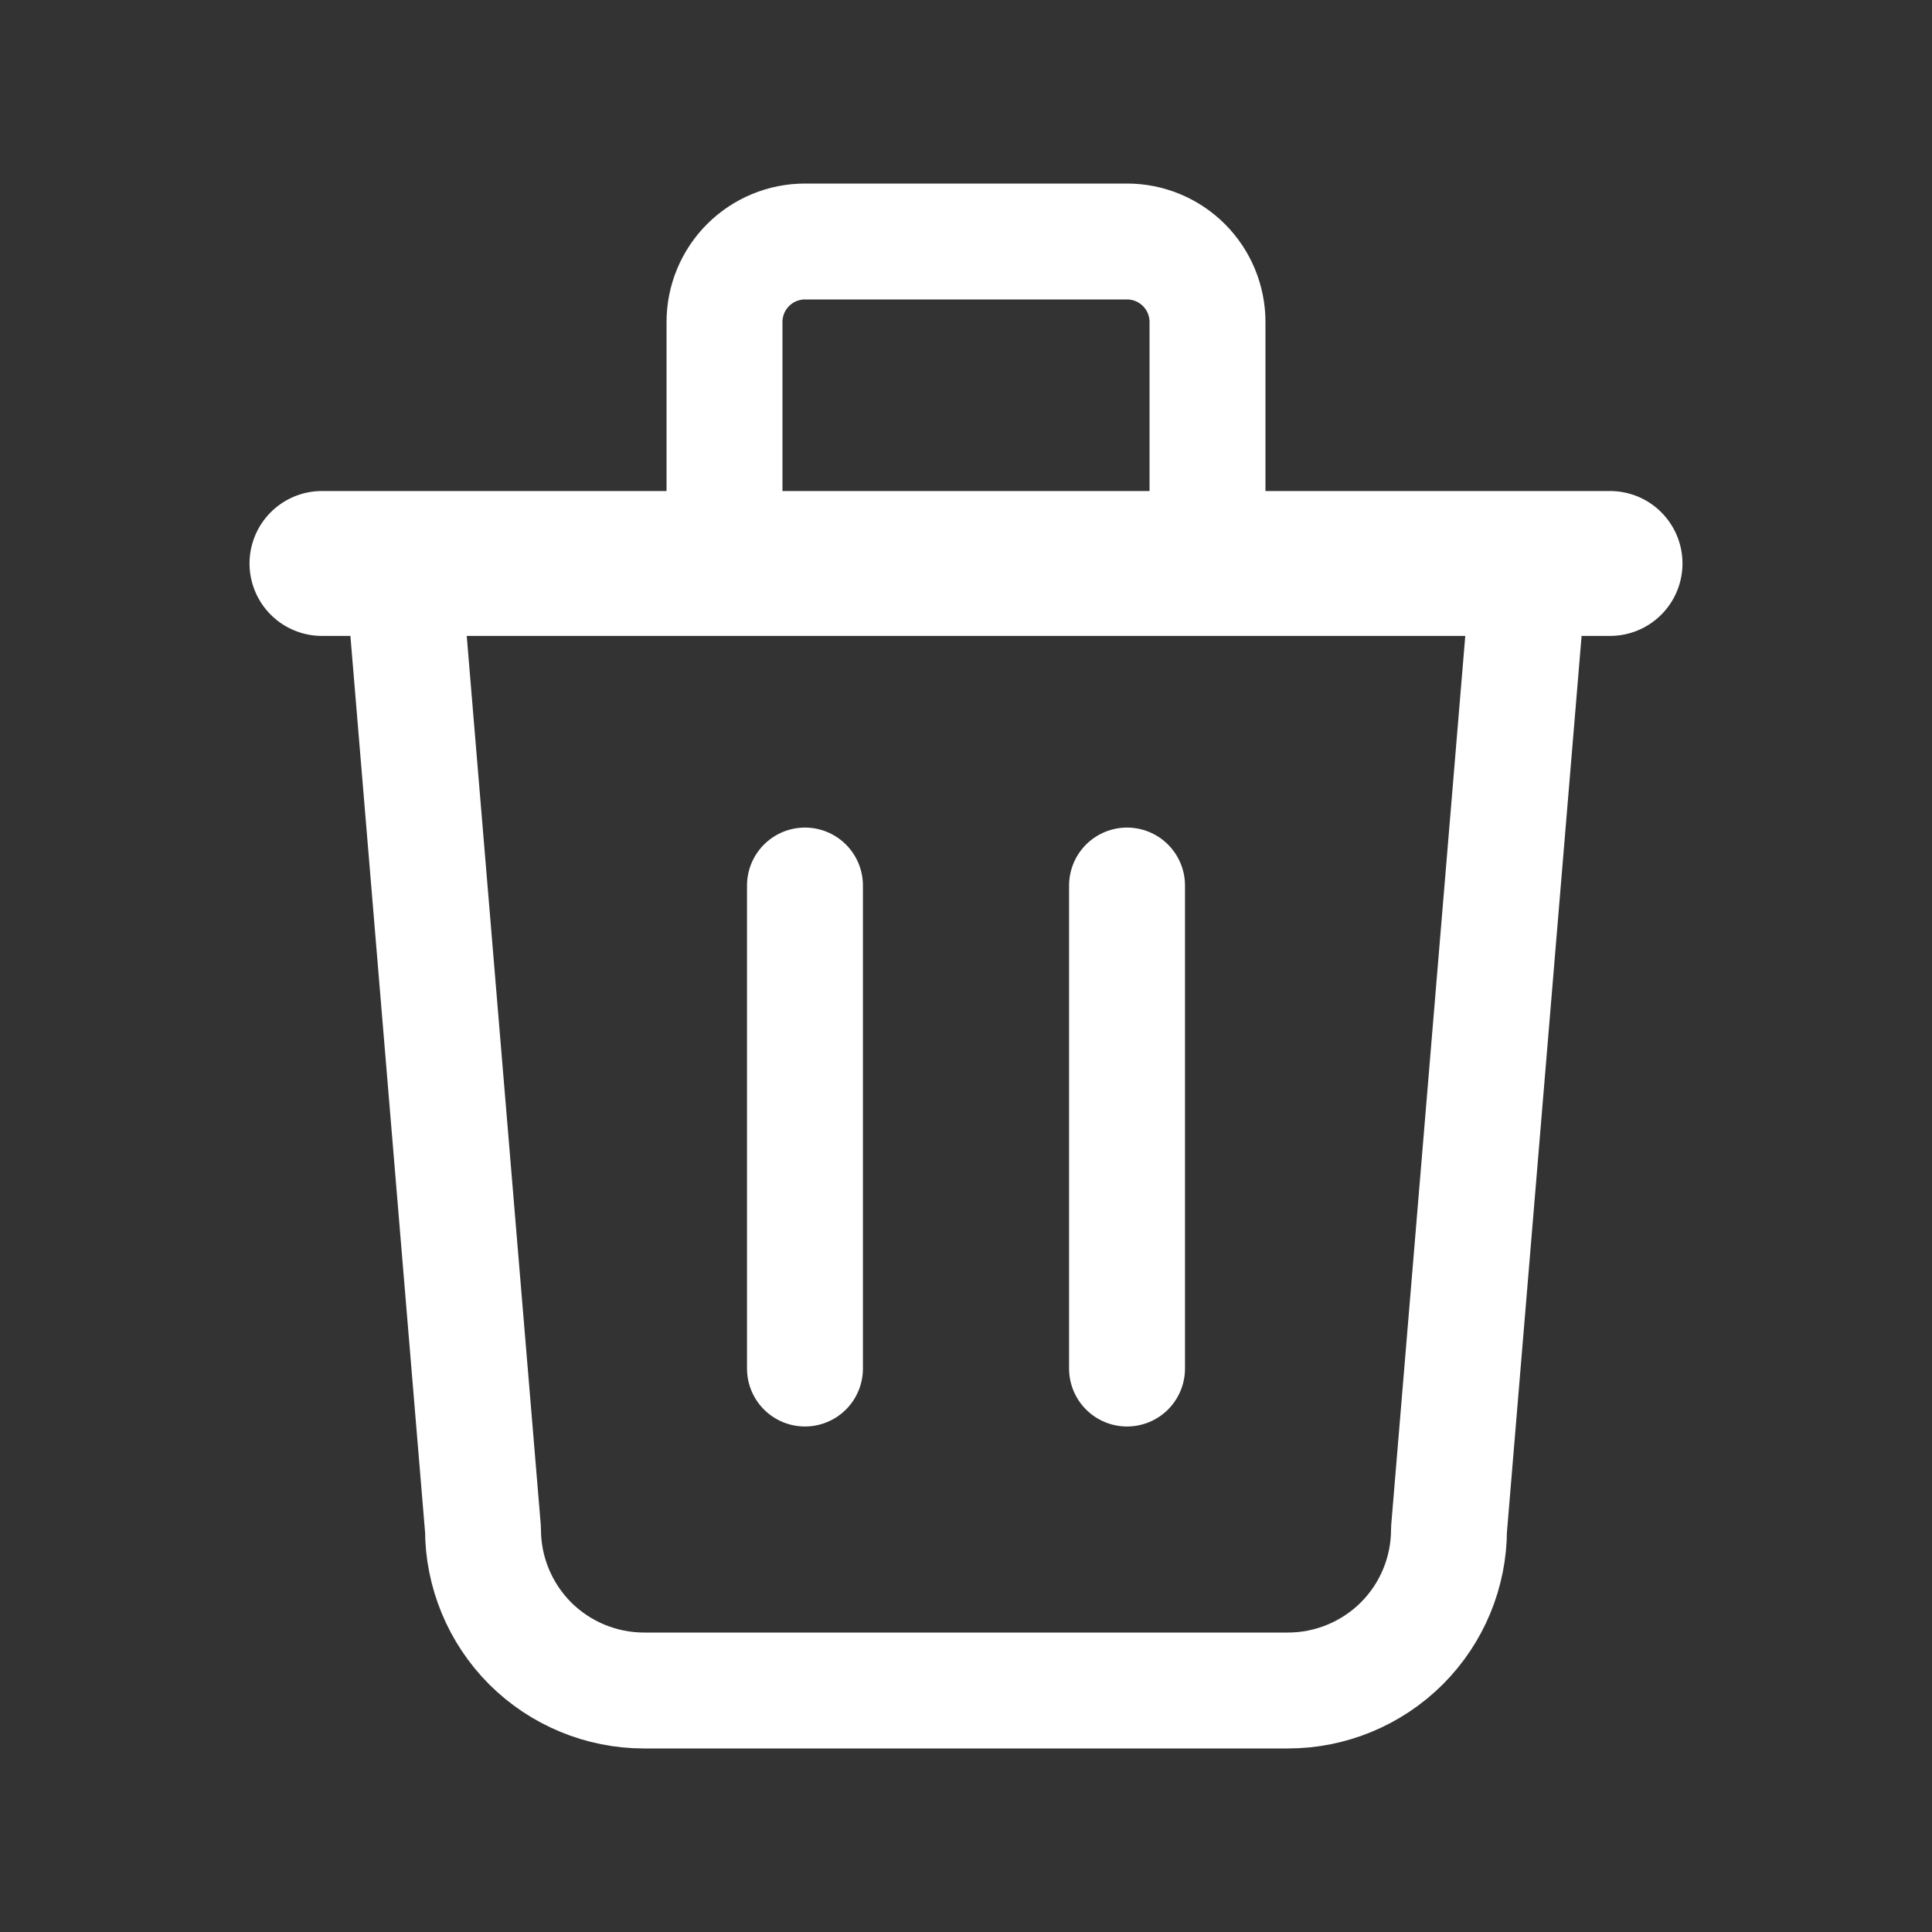 <svg width="20" height="20" viewBox="0 0 20 20" fill="none" xmlns="http://www.w3.org/2000/svg">
<rect x="0" y="0" width="20" height="20" fill="#333333" stroke="none"/>
<g clip-path="url(#clip0_207_47)">
<path d="M3.333 5.833H16.667" stroke="#FFFF" stroke-width="1.5" stroke-linecap="round" stroke-linejoin="round"/>
<path d="M8.333 9.167V14.167" stroke="#FFFF" stroke-width="1.2" stroke-linecap="round" stroke-linejoin="round"/>
<path d="M11.667 9.167V14.167" stroke="#FFFF" stroke-width="1.2" stroke-linecap="round" stroke-linejoin="round"/>
<path d="M4.167 5.833L5 15.833C5 16.275 5.176 16.699 5.488 17.012C5.801 17.324 6.225 17.5 6.667 17.5H13.333C13.775 17.5 14.199 17.324 14.512 17.012C14.825 16.699 15 16.275 15 15.833L15.833 5.833" stroke="#FFFF" stroke-width="1.2" stroke-linecap="round" stroke-linejoin="round"/>
<path d="M7.5 5.833V3.333C7.5 3.112 7.588 2.9 7.744 2.744C7.9 2.588 8.112 2.5 8.333 2.5H11.667C11.888 2.5 12.1 2.588 12.256 2.744C12.412 2.9 12.5 3.112 12.5 3.333V5.833" stroke="#FFFF" stroke-width="1.2" stroke-linecap="round" stroke-linejoin="round"/>
</g>
<defs>
<clipPath id="clip0_207_47">
<rect width="20" height="20" fill="white"/>
</clipPath>
</defs>
</svg>
